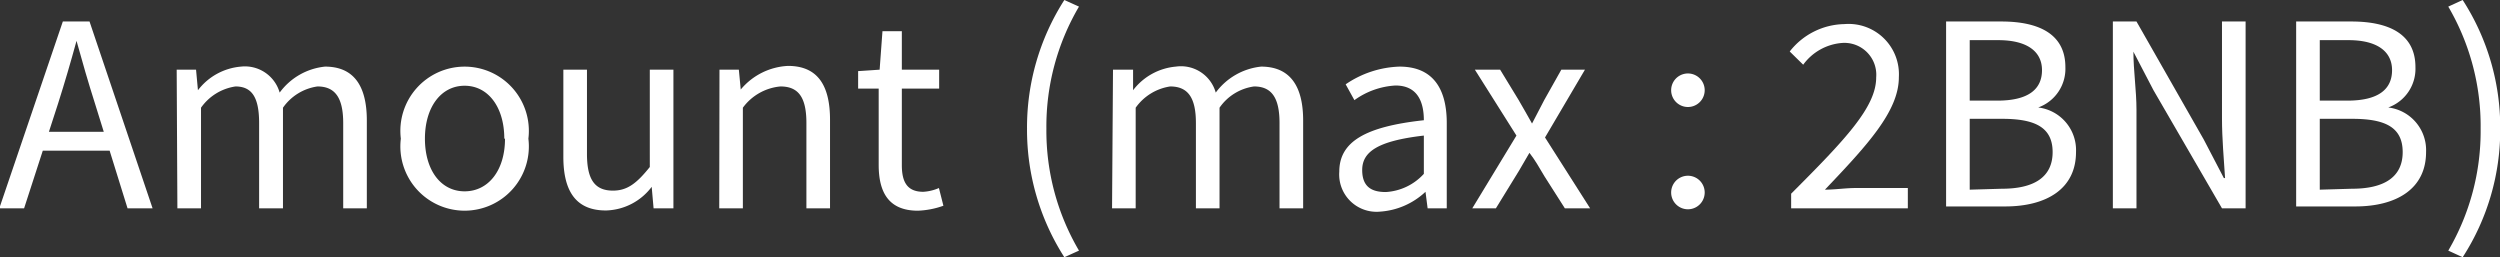 <svg xmlns="http://www.w3.org/2000/svg" viewBox="0 0 105.84 10.89"><rect x="0" y="0" width="105.84" height="10.89" fill="#333333" stroke="none"/><defs><style>.cls-1{fill:#fff;}</style></defs><g id="Layer_2" data-name="Layer 2"><g id="Layer_1-2" data-name="Layer 1"><path class="cls-1" d="M2.69,2.09H3.82L6.49,10H5.43L4.05,5.56c-.28-.88-.53-1.74-.78-2.65h0c-.25.91-.5,1.77-.78,2.65L1.05,10H0ZM1.43,6.76H5.06v.8H1.43Z" transform="translate(-0.03 -1.18)"/><path class="cls-1" d="M7.51,4.13h.82L8.41,5h0a2.56,2.56,0,0,1,1.82-1A1.53,1.53,0,0,1,11.87,5.1,2.72,2.72,0,0,1,13.79,4c1.2,0,1.77.79,1.77,2.28V10h-1V6.39c0-1.08-.35-1.55-1.09-1.55a2.15,2.15,0,0,0-1.46.9V10H11V6.39C11,5.31,10.7,4.84,10,4.84a2.17,2.17,0,0,0-1.46.9V10h-1Z" transform="translate(-0.03 -1.18)"/><path class="cls-1" d="M17,7.05a2.72,2.72,0,1,1,5.4,0,2.72,2.72,0,1,1-5.4,0Zm4.38,0c0-1.33-.68-2.24-1.68-2.24s-1.68.91-1.68,2.24.67,2.23,1.68,2.23S21.41,8.39,21.41,7.05Z" transform="translate(-0.03 -1.18)"/><path class="cls-1" d="M23.88,7.82V4.13h1V7.7c0,1.08.33,1.55,1.1,1.55.6,0,1-.3,1.56-1V4.13h1V10H27.7l-.08-.91h0a2.5,2.5,0,0,1-1.92,1C24.44,10.1,23.88,9.31,23.88,7.82Z" transform="translate(-0.03 -1.18)"/><path class="cls-1" d="M30.49,4.13h.82l.08.84h0a2.78,2.78,0,0,1,2-1c1.23,0,1.78.79,1.78,2.28V10h-1V6.39c0-1.08-.33-1.55-1.1-1.55a2.22,2.22,0,0,0-1.59.9V10h-1Z" transform="translate(-0.03 -1.18)"/><path class="cls-1" d="M37.23,8.16V4.93h-.87V4.19l.91-.06.12-1.63h.82V4.13h1.58v.8H38.21V8.17c0,.72.23,1.13.91,1.13a1.93,1.93,0,0,0,.66-.16l.19.75a3.57,3.57,0,0,1-1.08.21C37.65,10.1,37.23,9.32,37.23,8.16Z" transform="translate(-0.03 -1.18)"/><path class="cls-1" d="M43.51,6.63a10,10,0,0,1,1.58-5.45l.62.28a10,10,0,0,0-1.38,5.17,10,10,0,0,0,1.38,5.16l-.62.28A10,10,0,0,1,43.51,6.63Z" transform="translate(-0.03 -1.18)"/><path class="cls-1" d="M47.15,4.13H48L48,5h0a2.56,2.56,0,0,1,1.81-1A1.53,1.53,0,0,1,51.5,5.1,2.74,2.74,0,0,1,53.42,4c1.2,0,1.78.79,1.78,2.28V10h-1V6.39c0-1.08-.34-1.55-1.08-1.55a2.13,2.13,0,0,0-1.46.9V10h-1V6.39c0-1.08-.34-1.55-1.09-1.55a2.19,2.19,0,0,0-1.46.9V10h-1Z" transform="translate(-0.03 -1.18)"/><path class="cls-1" d="M56.73,8.45c0-1.27,1.1-1.91,3.58-2.18,0-.75-.25-1.47-1.2-1.47a3.28,3.28,0,0,0-1.74.62L57,4.75A4.26,4.26,0,0,1,59.28,4c1.42,0,2,.94,2,2.39V10h-.81l-.09-.7h0a3.11,3.11,0,0,1-1.93.84A1.58,1.58,0,0,1,56.73,8.45Zm3.58.09V6.92c-2,.23-2.61.71-2.61,1.46s.45.93,1,.93A2.36,2.36,0,0,0,60.31,8.54Z" transform="translate(-0.03 -1.18)"/><path class="cls-1" d="M64.23,6.92,62.47,4.13h1.07l.78,1.28c.18.32.38.65.57,1h0l.52-1,.72-1.28h1L65.44,7,67.35,10H66.28l-.86-1.35c-.21-.36-.42-.72-.64-1h0c-.2.33-.39.69-.59,1L63.36,10h-1Z" transform="translate(-0.03 -1.18)"/><path class="cls-1" d="M70.78,5A.71.71,0,1,1,72.2,5a.71.71,0,1,1-1.42,0Zm0,4.33a.71.71,0,1,1,1.42,0,.71.71,0,1,1-1.42,0Z" transform="translate(-0.03 -1.18)"/><path class="cls-1" d="M75.86,9.38c2.3-2.3,3.6-3.67,3.6-4.92A1.35,1.35,0,0,0,78,3a2.25,2.25,0,0,0-1.63.92l-.57-.56a3,3,0,0,1,2.32-1.16,2.13,2.13,0,0,1,2.3,2.25c0,1.43-1.32,2.86-3.13,4.76.42,0,.89-.07,1.29-.07H80.8V10H75.86Z" transform="translate(-0.03 -1.18)"/><path class="cls-1" d="M82.42,2.09h2.34c1.6,0,2.71.54,2.71,1.93a1.74,1.74,0,0,1-1.15,1.71v0a1.82,1.82,0,0,1,1.6,1.89c0,1.54-1.23,2.3-3,2.3H82.42Zm2.17,3.35c1.34,0,1.89-.5,1.89-1.29s-.63-1.27-1.85-1.27H83.42V5.44Zm.2,3.73c1.35,0,2.14-.49,2.14-1.55s-.76-1.41-2.14-1.41H83.42v3Z" transform="translate(-0.03 -1.18)"/><path class="cls-1" d="M89.48,2.09h1l2.85,5,.85,1.63h.05c-.05-.8-.13-1.68-.13-2.51V2.09h1V10h-1L91.2,5l-.85-1.63h0c0,.8.13,1.64.13,2.46V10h-1Z" transform="translate(-0.03 -1.18)"/><path class="cls-1" d="M97.24,2.09h2.34c1.6,0,2.71.54,2.71,1.93a1.74,1.74,0,0,1-1.15,1.71v0a1.82,1.82,0,0,1,1.6,1.89c0,1.54-1.23,2.3-3,2.3H97.24Zm2.17,3.35c1.34,0,1.89-.5,1.89-1.29s-.63-1.27-1.84-1.27H98.24V5.44Zm.2,3.73c1.35,0,2.14-.49,2.14-1.55S101,6.21,99.61,6.21H98.24v3Z" transform="translate(-0.03 -1.18)"/><path class="cls-1" d="M103.68,11.79a10,10,0,0,0,1.37-5.16,10,10,0,0,0-1.37-5.17l.61-.28a9.94,9.94,0,0,1,1.59,5.45,9.93,9.93,0,0,1-1.59,5.44Z" transform="translate(-0.03 -1.18)"/></g></g></svg>